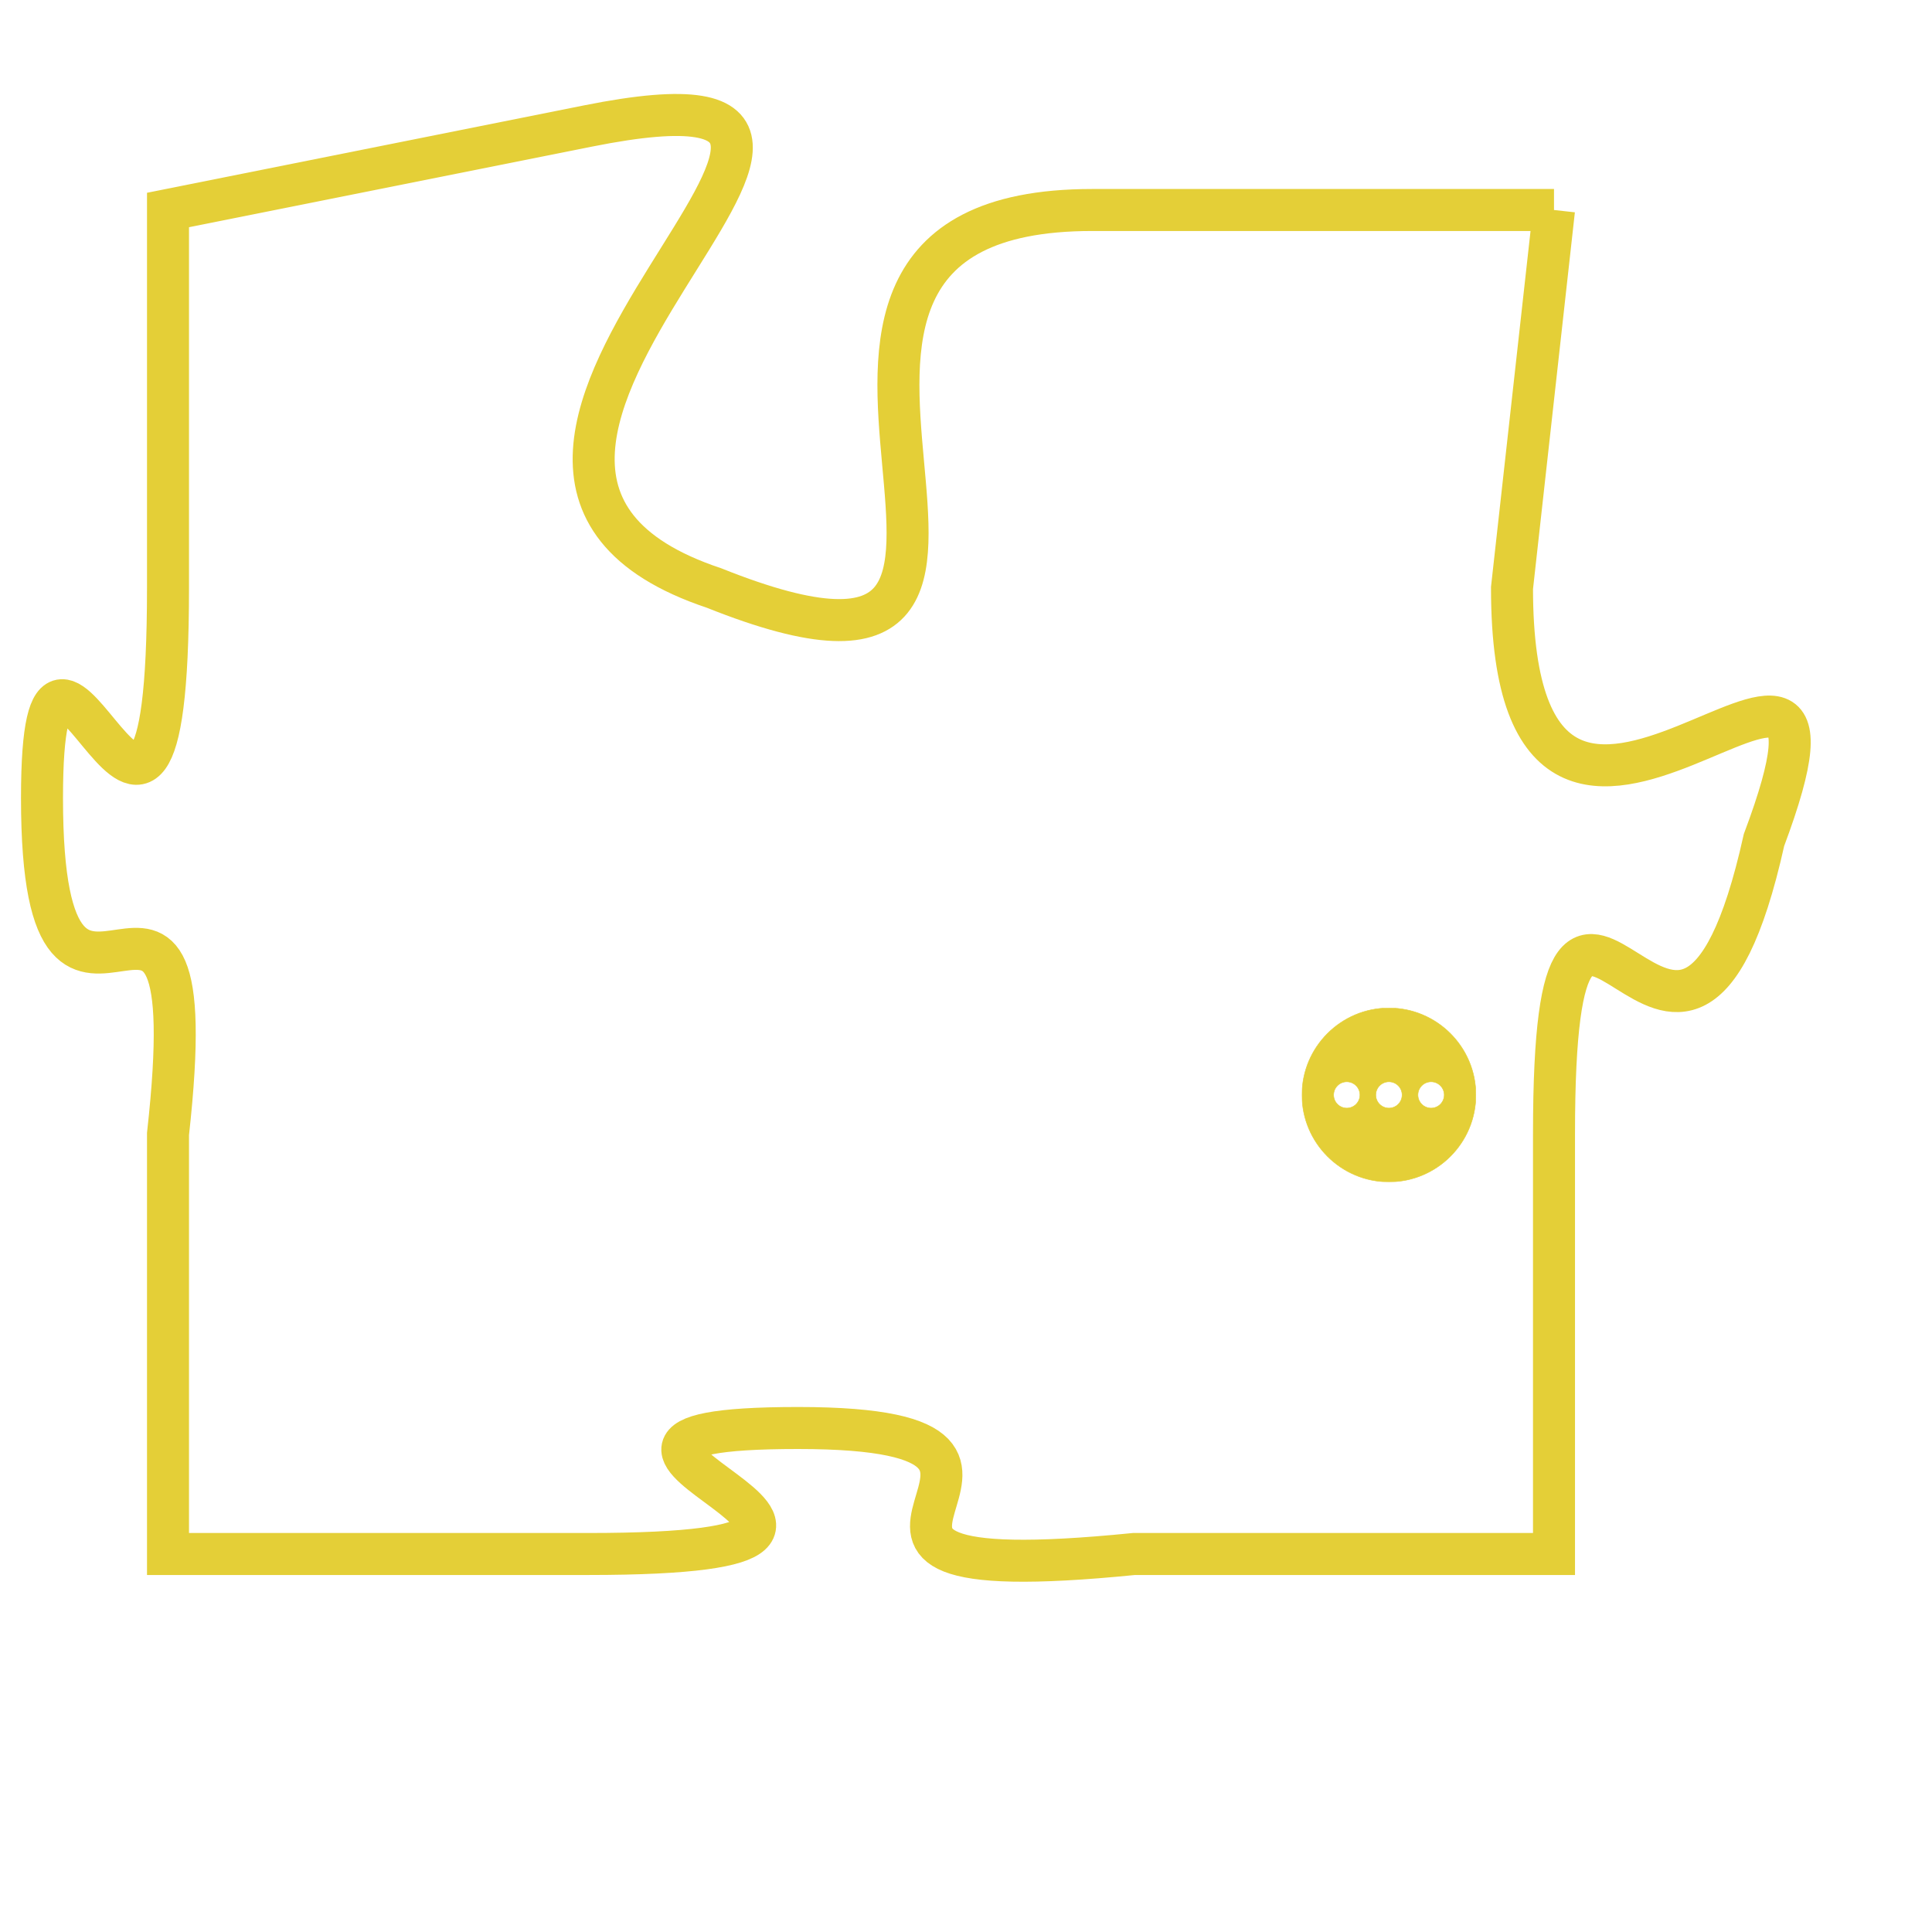 <svg version="1.1" xmlns="http://www.w3.org/2000/svg" xmlns:xlink="http://www.w3.org/1999/xlink" fill="transparent" x="0" y="0" width="350" height="350" preserveAspectRatio="xMinYMin slice"><style type="text/css">.links{fill:transparent;stroke: #E4CF37;}.links:hover{fill:#63D272; opacity:0.4;}</style><defs><g id="allt"><path id="t3984" d="M2805,960 L2794,960 C2784,960 2795,973 2785,969 C2776,966 2792,956 2782,958 L2772,960 2772,960 L2772,969 C2772,979 2769,967 2769,974 C2769,982 2773,973 2772,982 L2772,992 2772,992 L2782,992 C2792,992 2779,989 2787,989 C2795,989 2785,993 2795,992 L2805,992 2805,992 L2805,982 C2805,972 2808,984 2810,975 C2813,967 2804,979 2804,969 L2805,960"/></g><clipPath id="c" clipRule="evenodd" fill="transparent"><use href="#t3984"/></clipPath></defs><svg viewBox="2768 955 46 39" preserveAspectRatio="xMinYMin meet"><svg width="4380" height="2430"><g><image crossorigin="anonymous" x="0" y="0" href="https://nftpuzzle.license-token.com/assets/completepuzzle.svg" width="100%" height="100%" /><g class="links"><use href="#t3984"/></g></g></svg><svg x="2799" y="979" height="9%" width="9%" viewBox="0 0 330 330"><g><a xlink:href="https://nftpuzzle.license-token.com/" class="links"><title>See the most innovative NFT based token software licensing project</title><path fill="#E4CF37" id="more" d="M165,0C74.019,0,0,74.019,0,165s74.019,165,165,165s165-74.019,165-165S255.981,0,165,0z M85,190 c-13.785,0-25-11.215-25-25s11.215-25,25-25s25,11.215,25,25S98.785,190,85,190z M165,190c-13.785,0-25-11.215-25-25 s11.215-25,25-25s25,11.215,25,25S178.785,190,165,190z M245,190c-13.785,0-25-11.215-25-25s11.215-25,25-25 c13.785,0,25,11.215,25,25S258.785,190,245,190z"></path></a></g></svg></svg></svg>